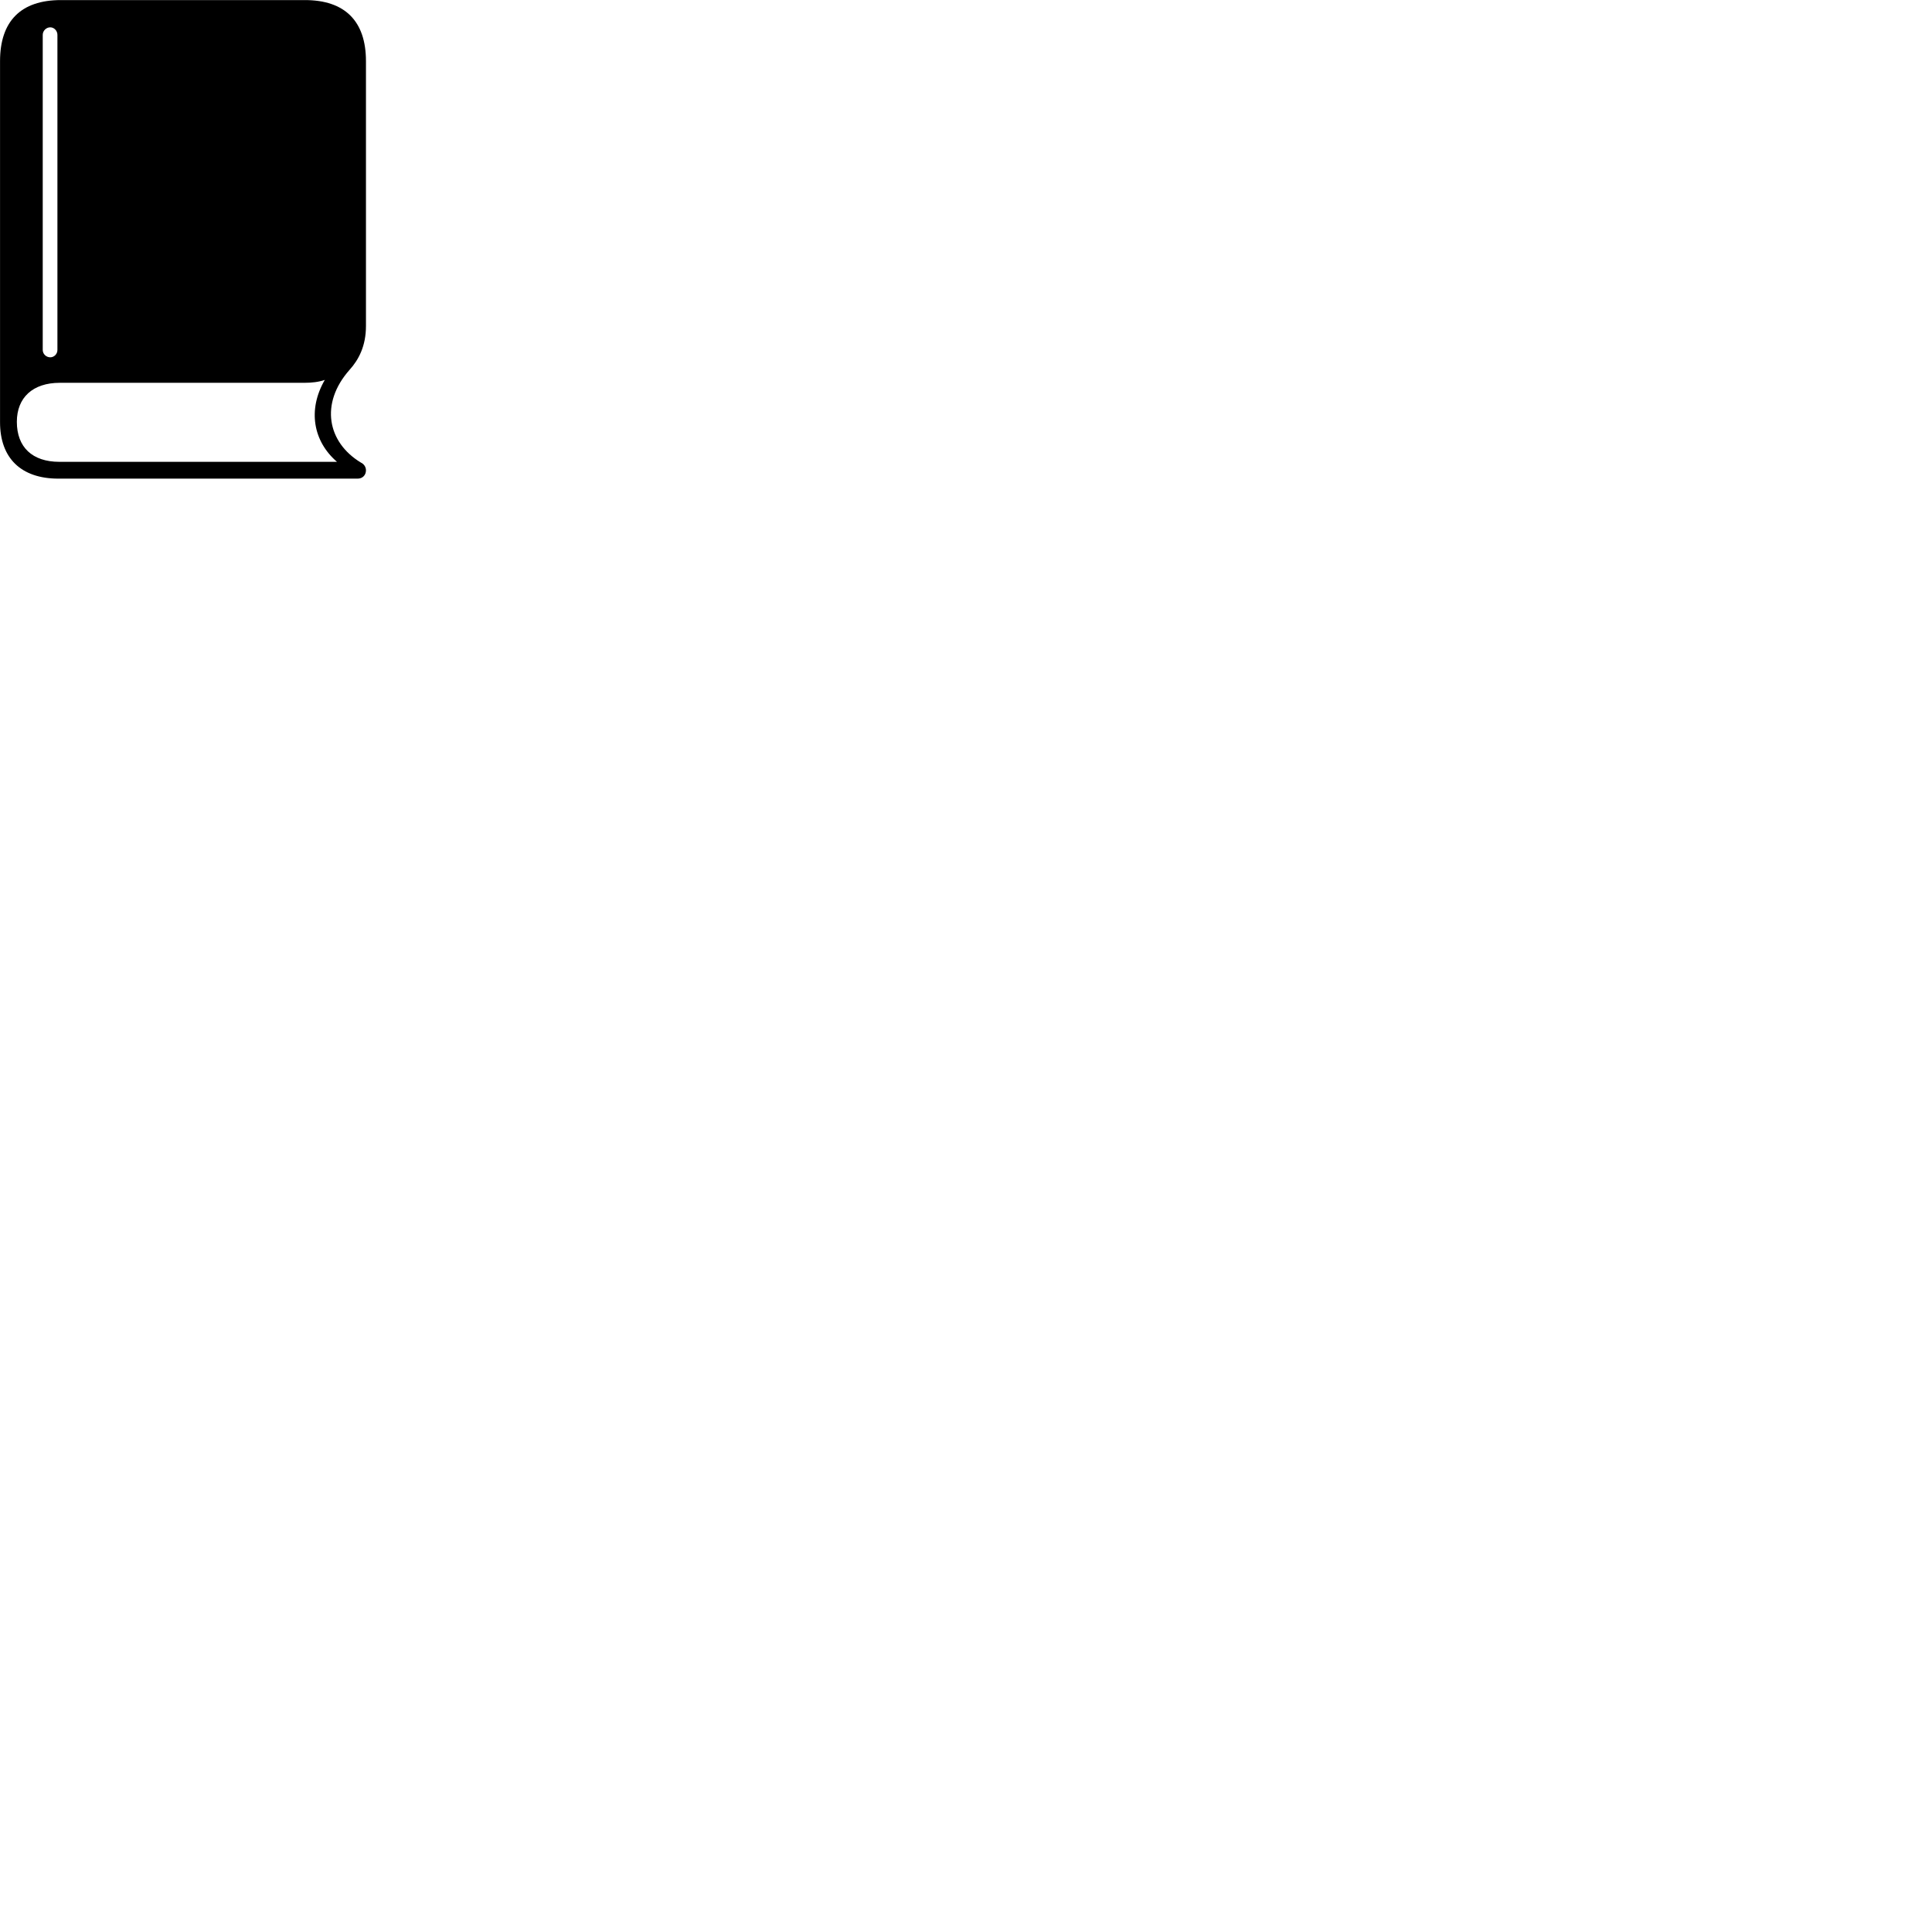 
        <svg xmlns="http://www.w3.org/2000/svg" viewBox="0 0 100 100">
            <path d="M3.022 24.774H18.512C18.762 24.774 18.942 24.594 18.942 24.344C18.942 24.164 18.832 24.014 18.682 23.944C16.942 22.894 16.552 20.884 18.092 19.144C18.562 18.624 18.942 17.914 18.942 16.874V3.164C18.942 1.094 17.852 0.004 15.782 0.004H3.152C1.082 0.004 0.002 1.094 0.002 3.164V21.854C0.002 23.714 1.092 24.774 3.022 24.774ZM2.602 18.494C2.392 18.494 2.212 18.324 2.212 18.114V1.804C2.212 1.594 2.392 1.414 2.602 1.414C2.802 1.414 2.972 1.594 2.972 1.804V18.114C2.972 18.324 2.802 18.494 2.602 18.494ZM3.072 23.904C1.672 23.904 0.872 23.144 0.872 21.834C0.872 20.574 1.702 19.814 3.092 19.814H15.742C16.142 19.814 16.492 19.774 16.812 19.664C15.912 21.214 16.212 22.844 17.442 23.904Z" />
        </svg>
    
